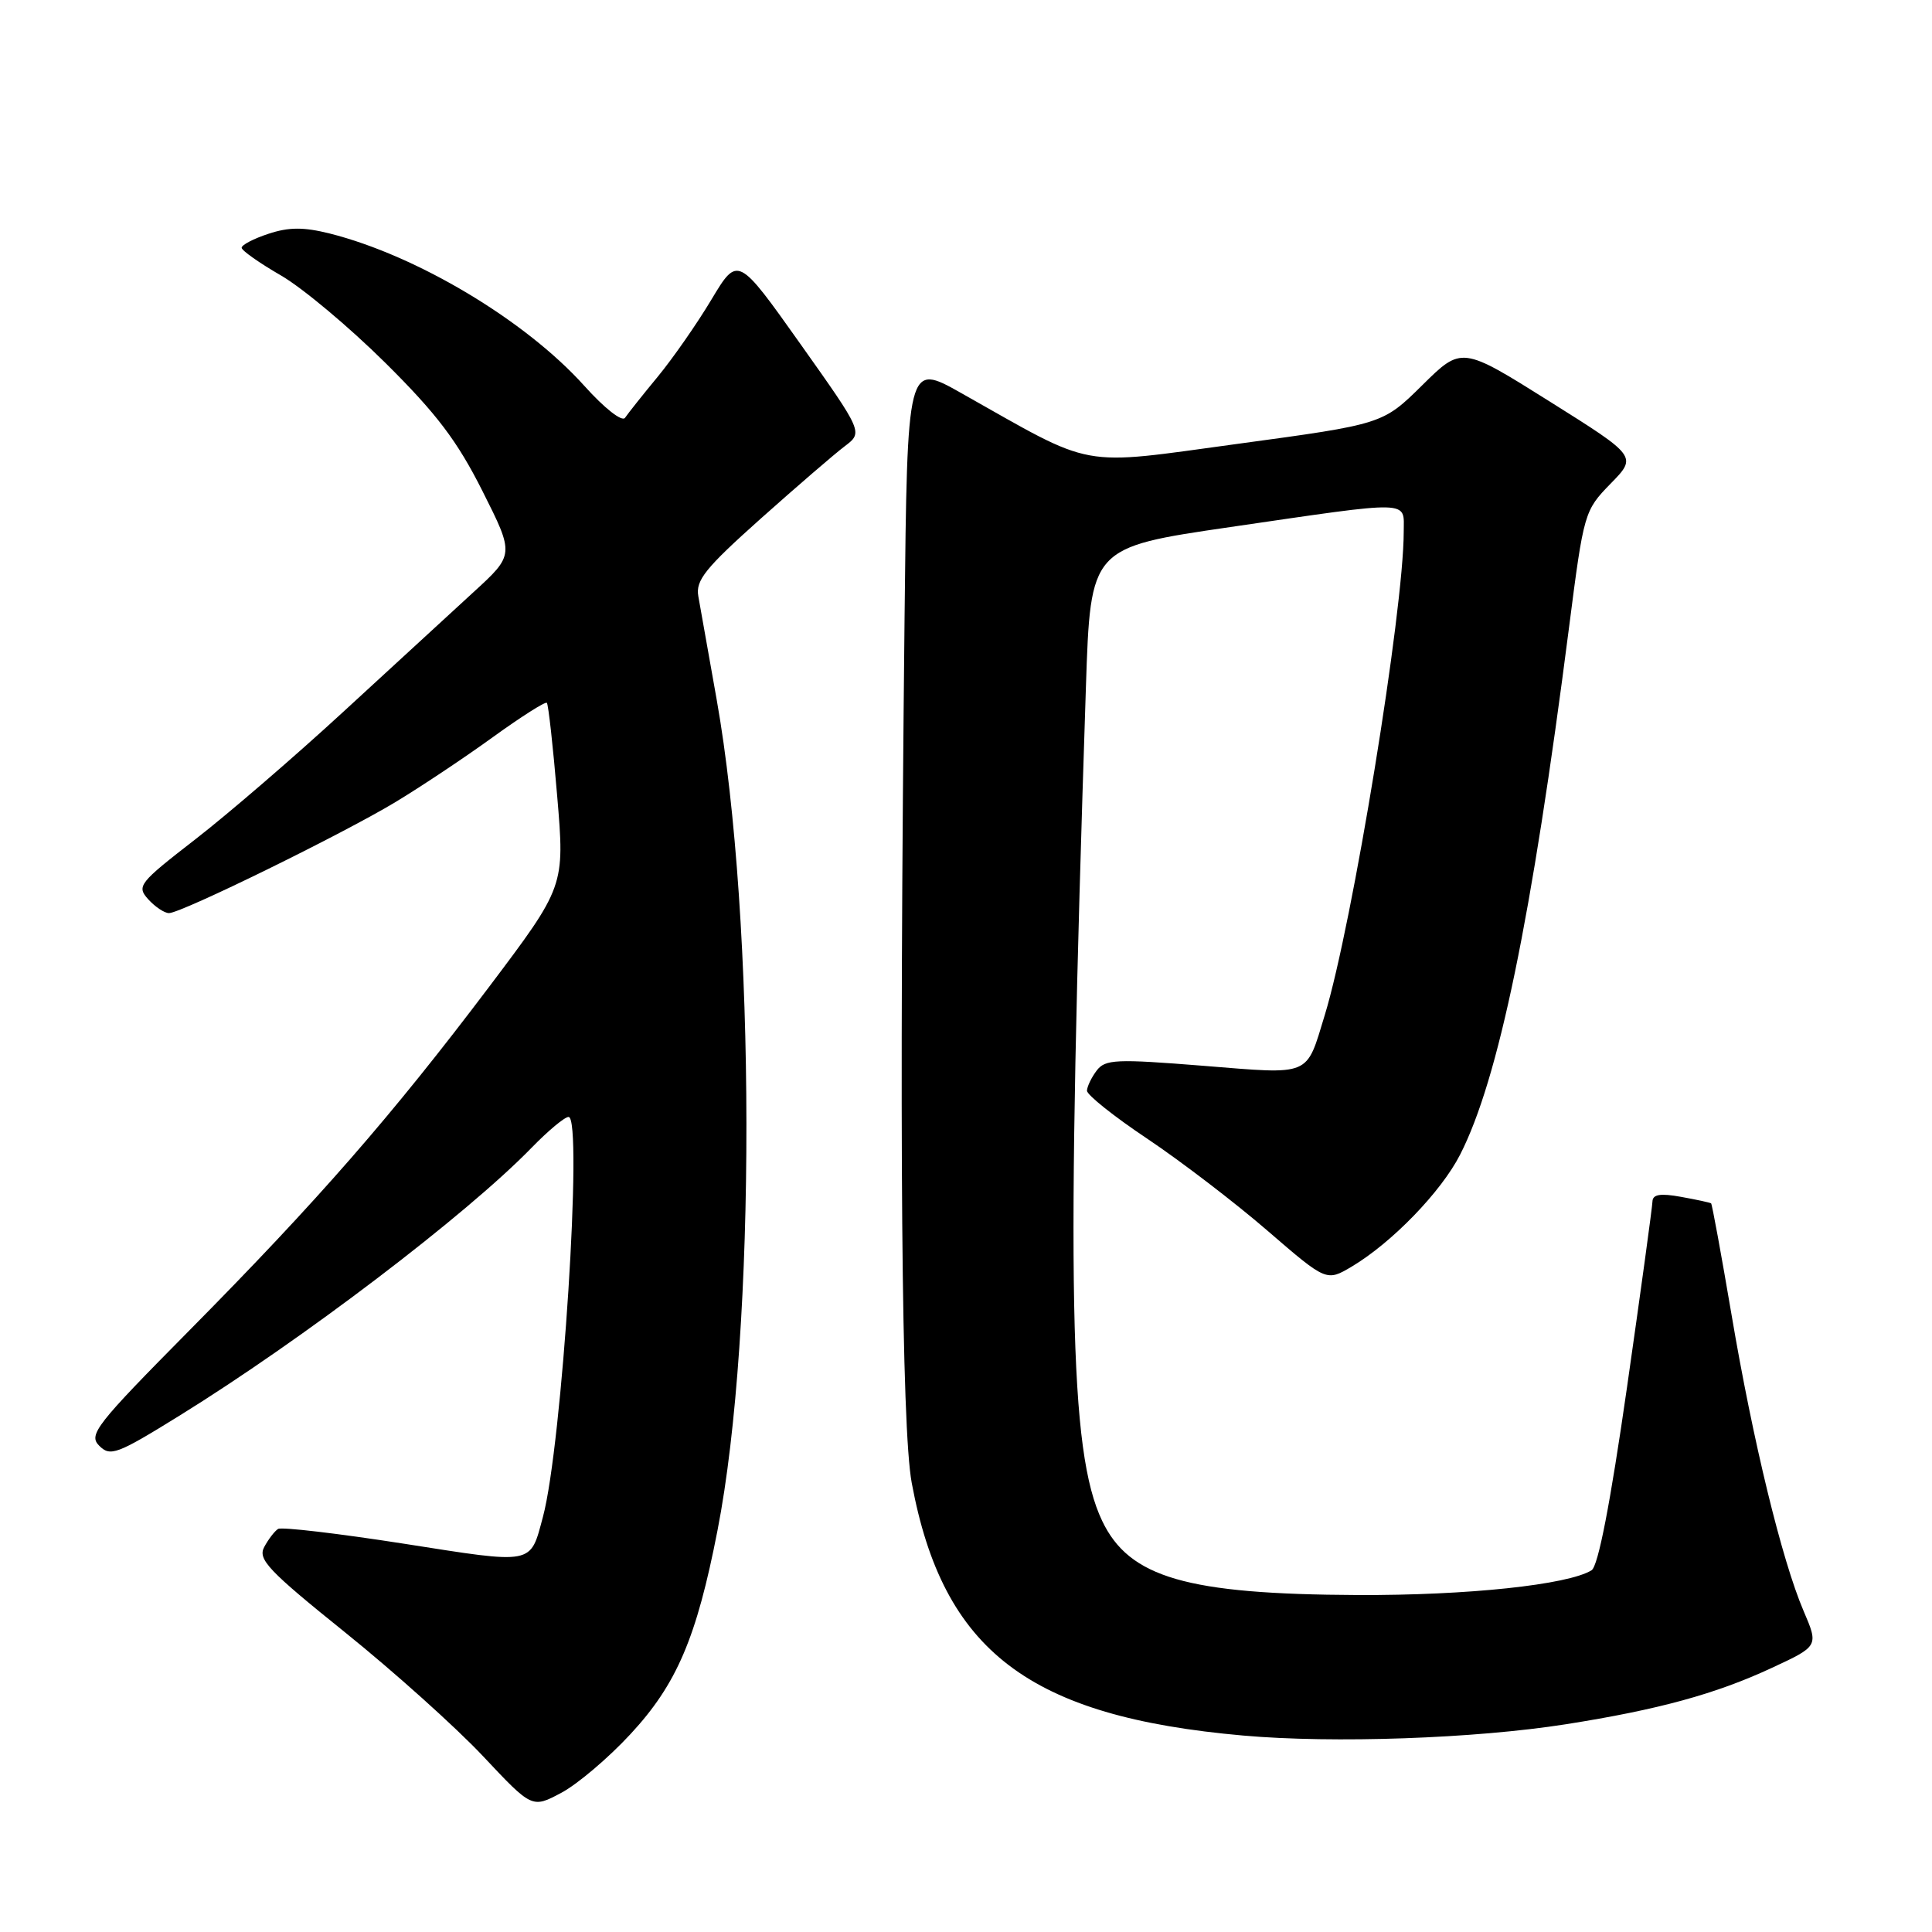 <?xml version="1.0" encoding="UTF-8" standalone="no"?>
<!DOCTYPE svg PUBLIC "-//W3C//DTD SVG 1.1//EN" "http://www.w3.org/Graphics/SVG/1.1/DTD/svg11.dtd" >
<svg xmlns="http://www.w3.org/2000/svg" xmlns:xlink="http://www.w3.org/1999/xlink" version="1.1" viewBox="0 0 256 256">
 <g >
 <path fill="currentColor"
d=" M 83.54 229.78 C 89.68 223.16 92.30 217.01 95.07 202.80 C 100.23 176.38 100.17 122.02 94.96 92.68 C 93.86 86.53 92.77 80.38 92.53 79.00 C 92.16 76.89 93.46 75.28 100.79 68.73 C 105.58 64.46 110.59 60.14 111.93 59.13 C 114.36 57.29 114.36 57.29 106.06 45.58 C 97.76 33.88 97.76 33.88 94.27 39.69 C 92.36 42.89 89.15 47.49 87.15 49.92 C 85.14 52.35 83.20 54.80 82.82 55.36 C 82.44 55.94 80.09 54.10 77.42 51.12 C 69.62 42.45 55.26 33.86 43.69 30.94 C 40.24 30.08 38.28 30.08 35.57 30.98 C 33.61 31.62 32.01 32.46 32.02 32.83 C 32.03 33.20 34.37 34.85 37.23 36.50 C 40.08 38.15 46.30 43.36 51.05 48.07 C 57.87 54.83 60.59 58.43 63.93 65.07 C 68.17 73.50 68.17 73.50 62.70 78.50 C 59.70 81.25 51.97 88.35 45.52 94.29 C 39.08 100.22 30.25 107.83 25.90 111.20 C 18.39 117.02 18.07 117.42 19.65 119.17 C 20.56 120.17 21.80 121.00 22.40 120.99 C 24.04 120.98 45.41 110.50 52.40 106.28 C 55.75 104.26 61.56 100.39 65.30 97.68 C 69.04 94.98 72.26 92.93 72.46 93.13 C 72.66 93.34 73.28 98.89 73.83 105.48 C 74.84 117.45 74.84 117.45 64.78 130.80 C 51.94 147.81 42.13 159.06 25.14 176.24 C 12.69 188.82 11.68 190.11 13.15 191.57 C 14.61 193.04 15.50 192.71 23.72 187.62 C 40.06 177.51 61.78 160.99 70.45 152.07 C 72.63 149.83 74.82 148.00 75.34 148.00 C 77.27 148.00 74.48 191.58 71.94 201.00 C 70.22 207.40 70.88 207.27 53.53 204.55 C 44.82 203.19 37.31 202.31 36.85 202.59 C 36.39 202.88 35.56 203.96 35.01 204.99 C 34.13 206.62 35.56 208.12 45.75 216.32 C 52.21 221.52 60.42 228.89 64.00 232.70 C 70.50 239.62 70.50 239.62 74.37 237.56 C 76.50 236.43 80.63 232.93 83.54 229.78 Z  M 207.50 228.47 C 219.75 226.54 227.34 224.46 234.74 221.02 C 240.98 218.12 240.98 218.12 238.98 213.45 C 236.12 206.77 232.27 190.97 229.43 174.16 C 228.07 166.17 226.86 159.55 226.73 159.45 C 226.60 159.35 224.81 158.96 222.75 158.59 C 220.01 158.09 218.99 158.26 218.96 159.20 C 218.94 159.92 217.42 171.02 215.58 183.87 C 213.37 199.26 211.77 207.52 210.89 208.07 C 207.76 210.00 194.44 211.41 179.93 211.35 C 157.23 211.25 149.63 209.05 146.04 201.52 C 141.66 192.34 141.25 171.13 143.89 91.02 C 144.50 72.54 144.50 72.54 163.00 69.84 C 187.42 66.28 186.00 66.25 186.00 70.46 C 186.00 80.91 179.20 122.53 175.54 134.50 C 173.02 142.74 173.87 142.38 159.40 141.22 C 147.89 140.30 146.45 140.36 145.32 141.85 C 144.63 142.76 144.05 143.96 144.03 144.52 C 144.01 145.07 147.62 147.95 152.04 150.90 C 156.46 153.86 163.60 159.32 167.92 163.05 C 175.76 169.82 175.76 169.82 179.13 167.82 C 184.43 164.66 190.96 157.92 193.47 153.00 C 198.55 143.07 202.95 121.78 207.91 83.10 C 209.86 67.90 209.94 67.65 213.41 64.09 C 216.94 60.48 216.94 60.48 205.31 53.18 C 193.68 45.88 193.68 45.88 188.46 51.04 C 183.23 56.20 183.23 56.20 164.09 58.80 C 142.57 61.72 145.35 62.22 127.36 52.08 C 120.22 48.05 120.22 48.05 119.86 81.78 C 119.13 150.25 119.45 189.19 120.81 196.50 C 124.96 218.80 136.34 227.46 164.73 229.97 C 176.68 231.03 195.43 230.37 207.50 228.47 Z "/>
</g>
</svg>
